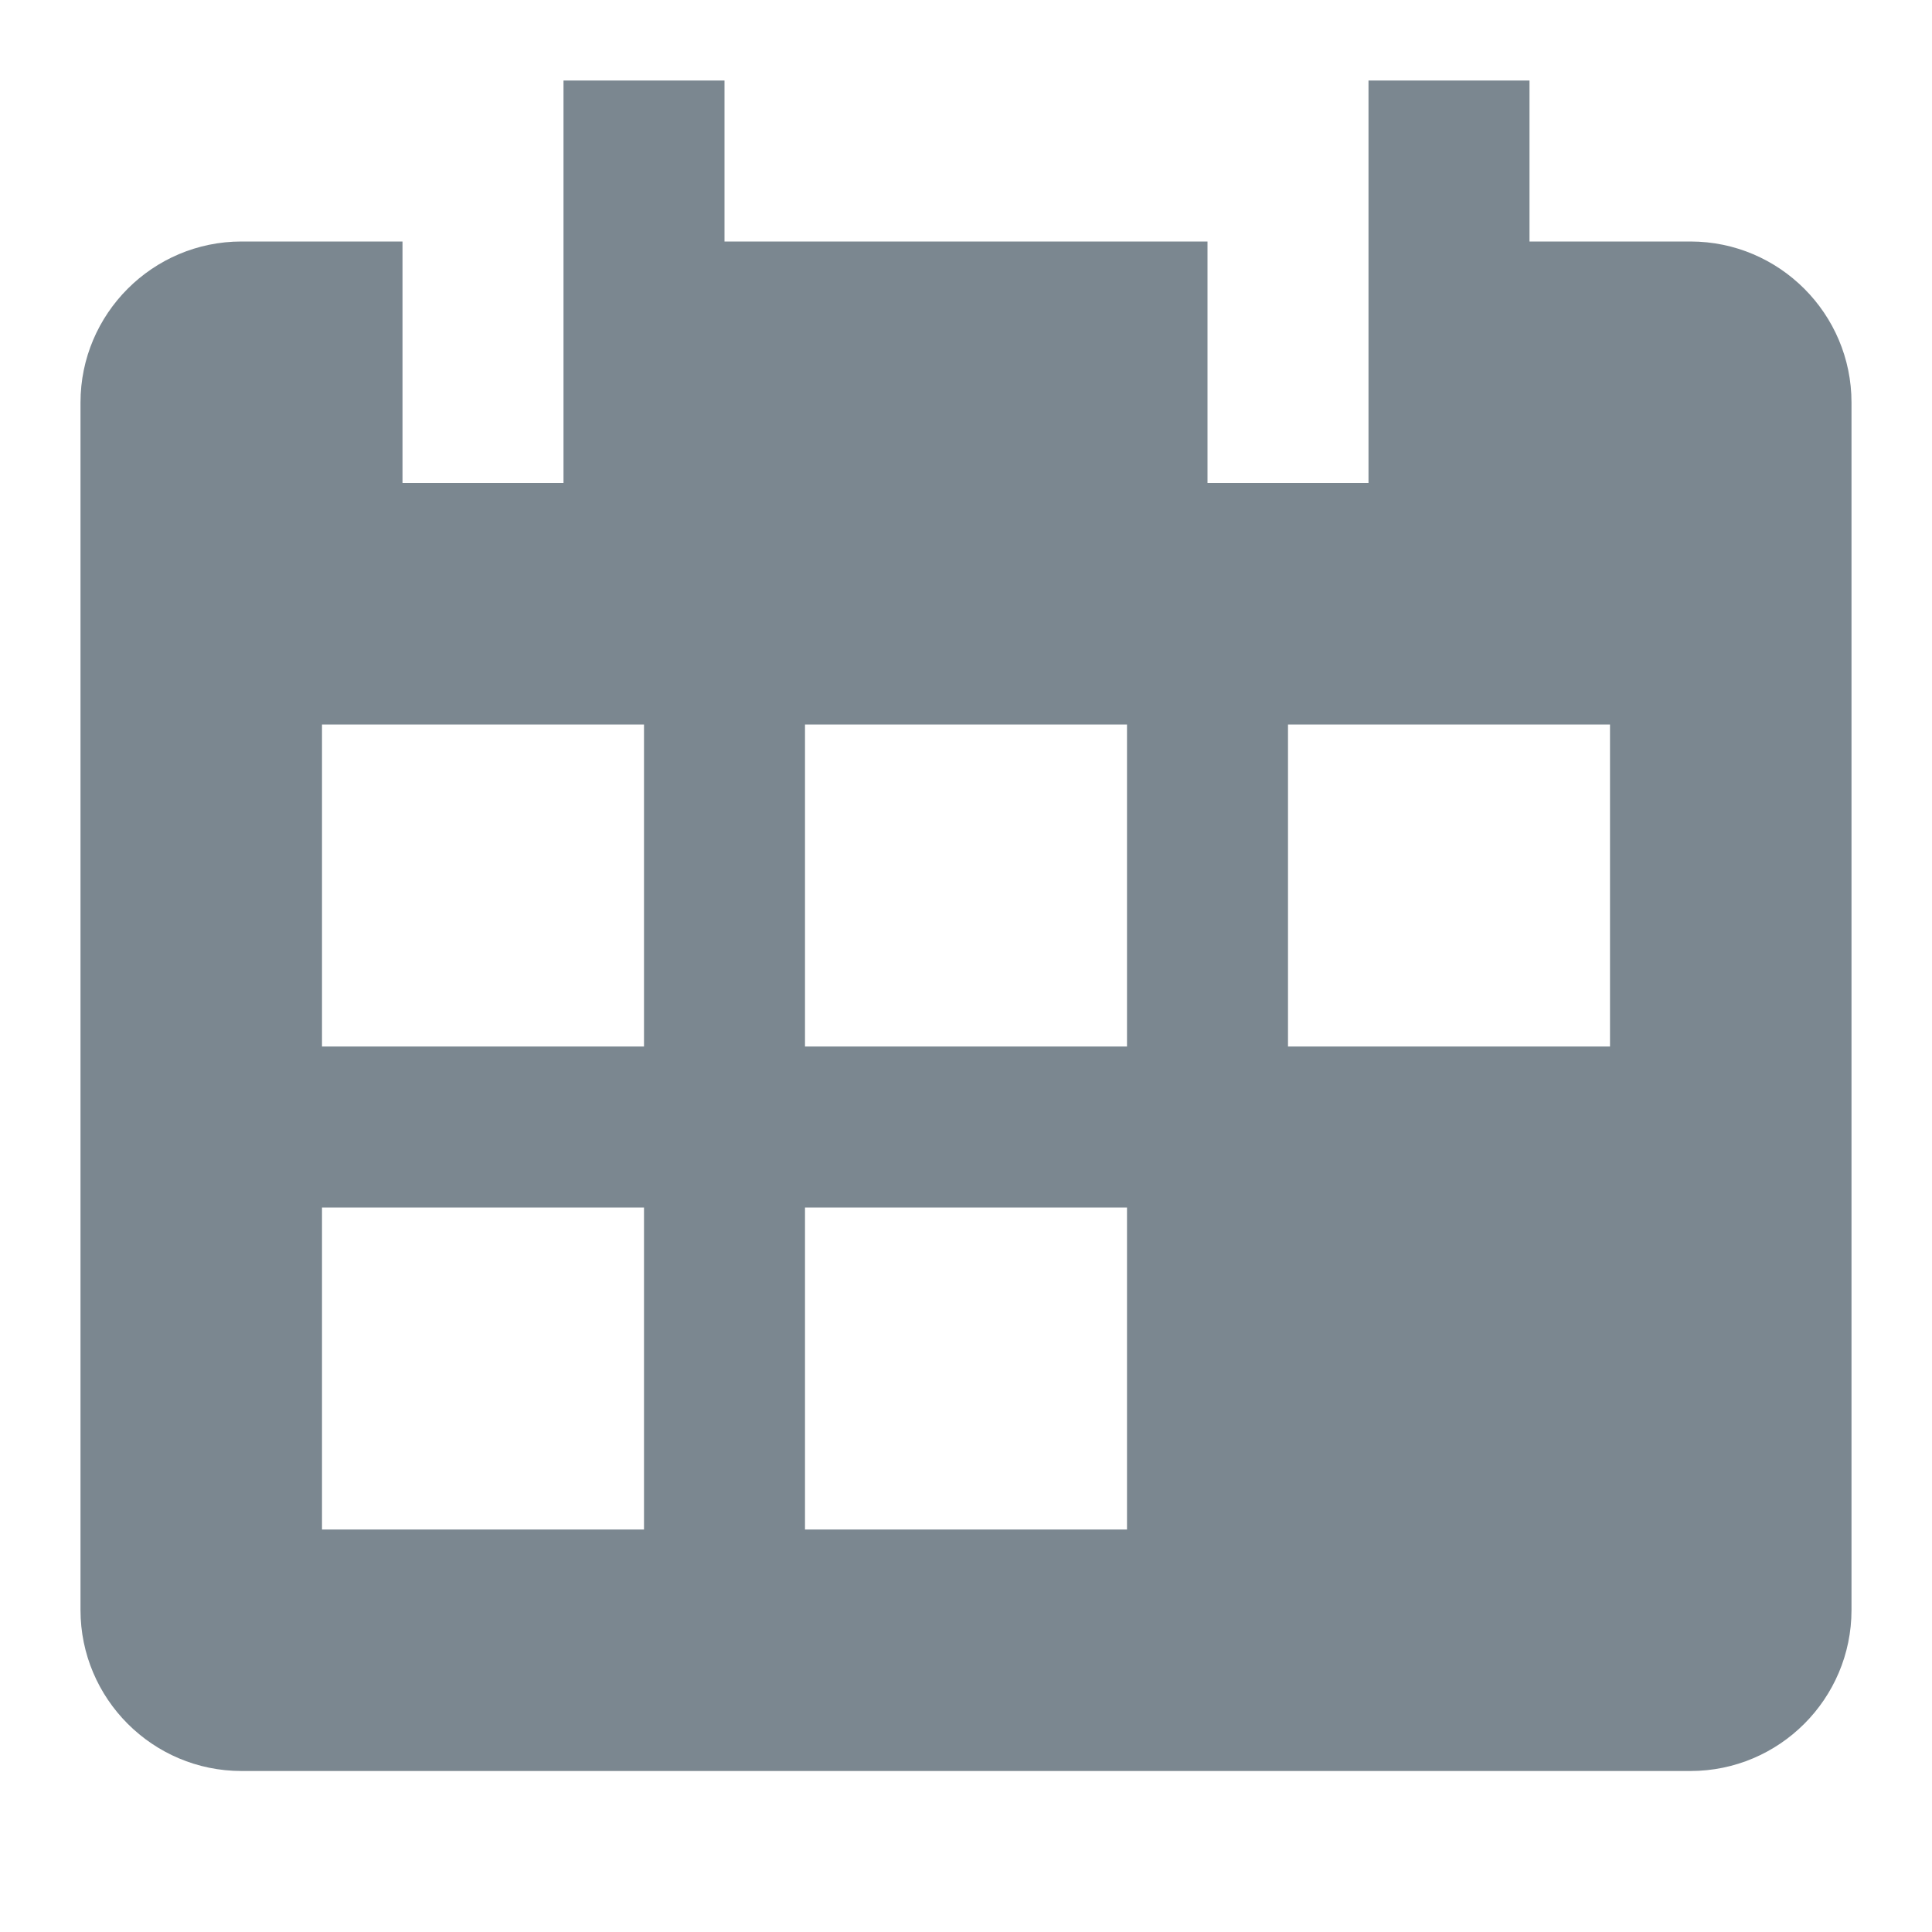 <?xml version="1.0" encoding="utf-8"?>
<!-- Generator: Adobe Illustrator 16.0.0, SVG Export Plug-In . SVG Version: 6.00 Build 0)  -->
<!DOCTYPE svg PUBLIC "-//W3C//DTD SVG 1.1//EN" "http://www.w3.org/Graphics/SVG/1.1/DTD/svg11.dtd">
<svg version="1.1" xmlns="http://www.w3.org/2000/svg" xmlns:xlink="http://www.w3.org/1999/xlink" x="0px" y="0px" width="24px"
	 height="24px" viewBox="0 0 24 24" enable-background="new 0 0 24 24" xml:space="preserve">
<g id="Frames-24px">
	<rect fill="none" width="24" height="24"/>
</g>
<g id="Solid">
	<path fill="#7b8790" d="M21,3h-2V1h-2v5h-2V3H9V1H7v5H5V3H3C1.897,3,1,3.898,1,5v15c0,1.103,0.897,2,2,2h18c1.103,0,2-0.897,2-2V5
		C23,3.898,22.103,3,21,3z M8,19H4v-4h4V19z M8,13H4V9h4V13z M14,19h-4v-4h4V19z M14,13h-4V9h4V13z M20,13h-4V9h4V13z"/>
</g>
</svg>
